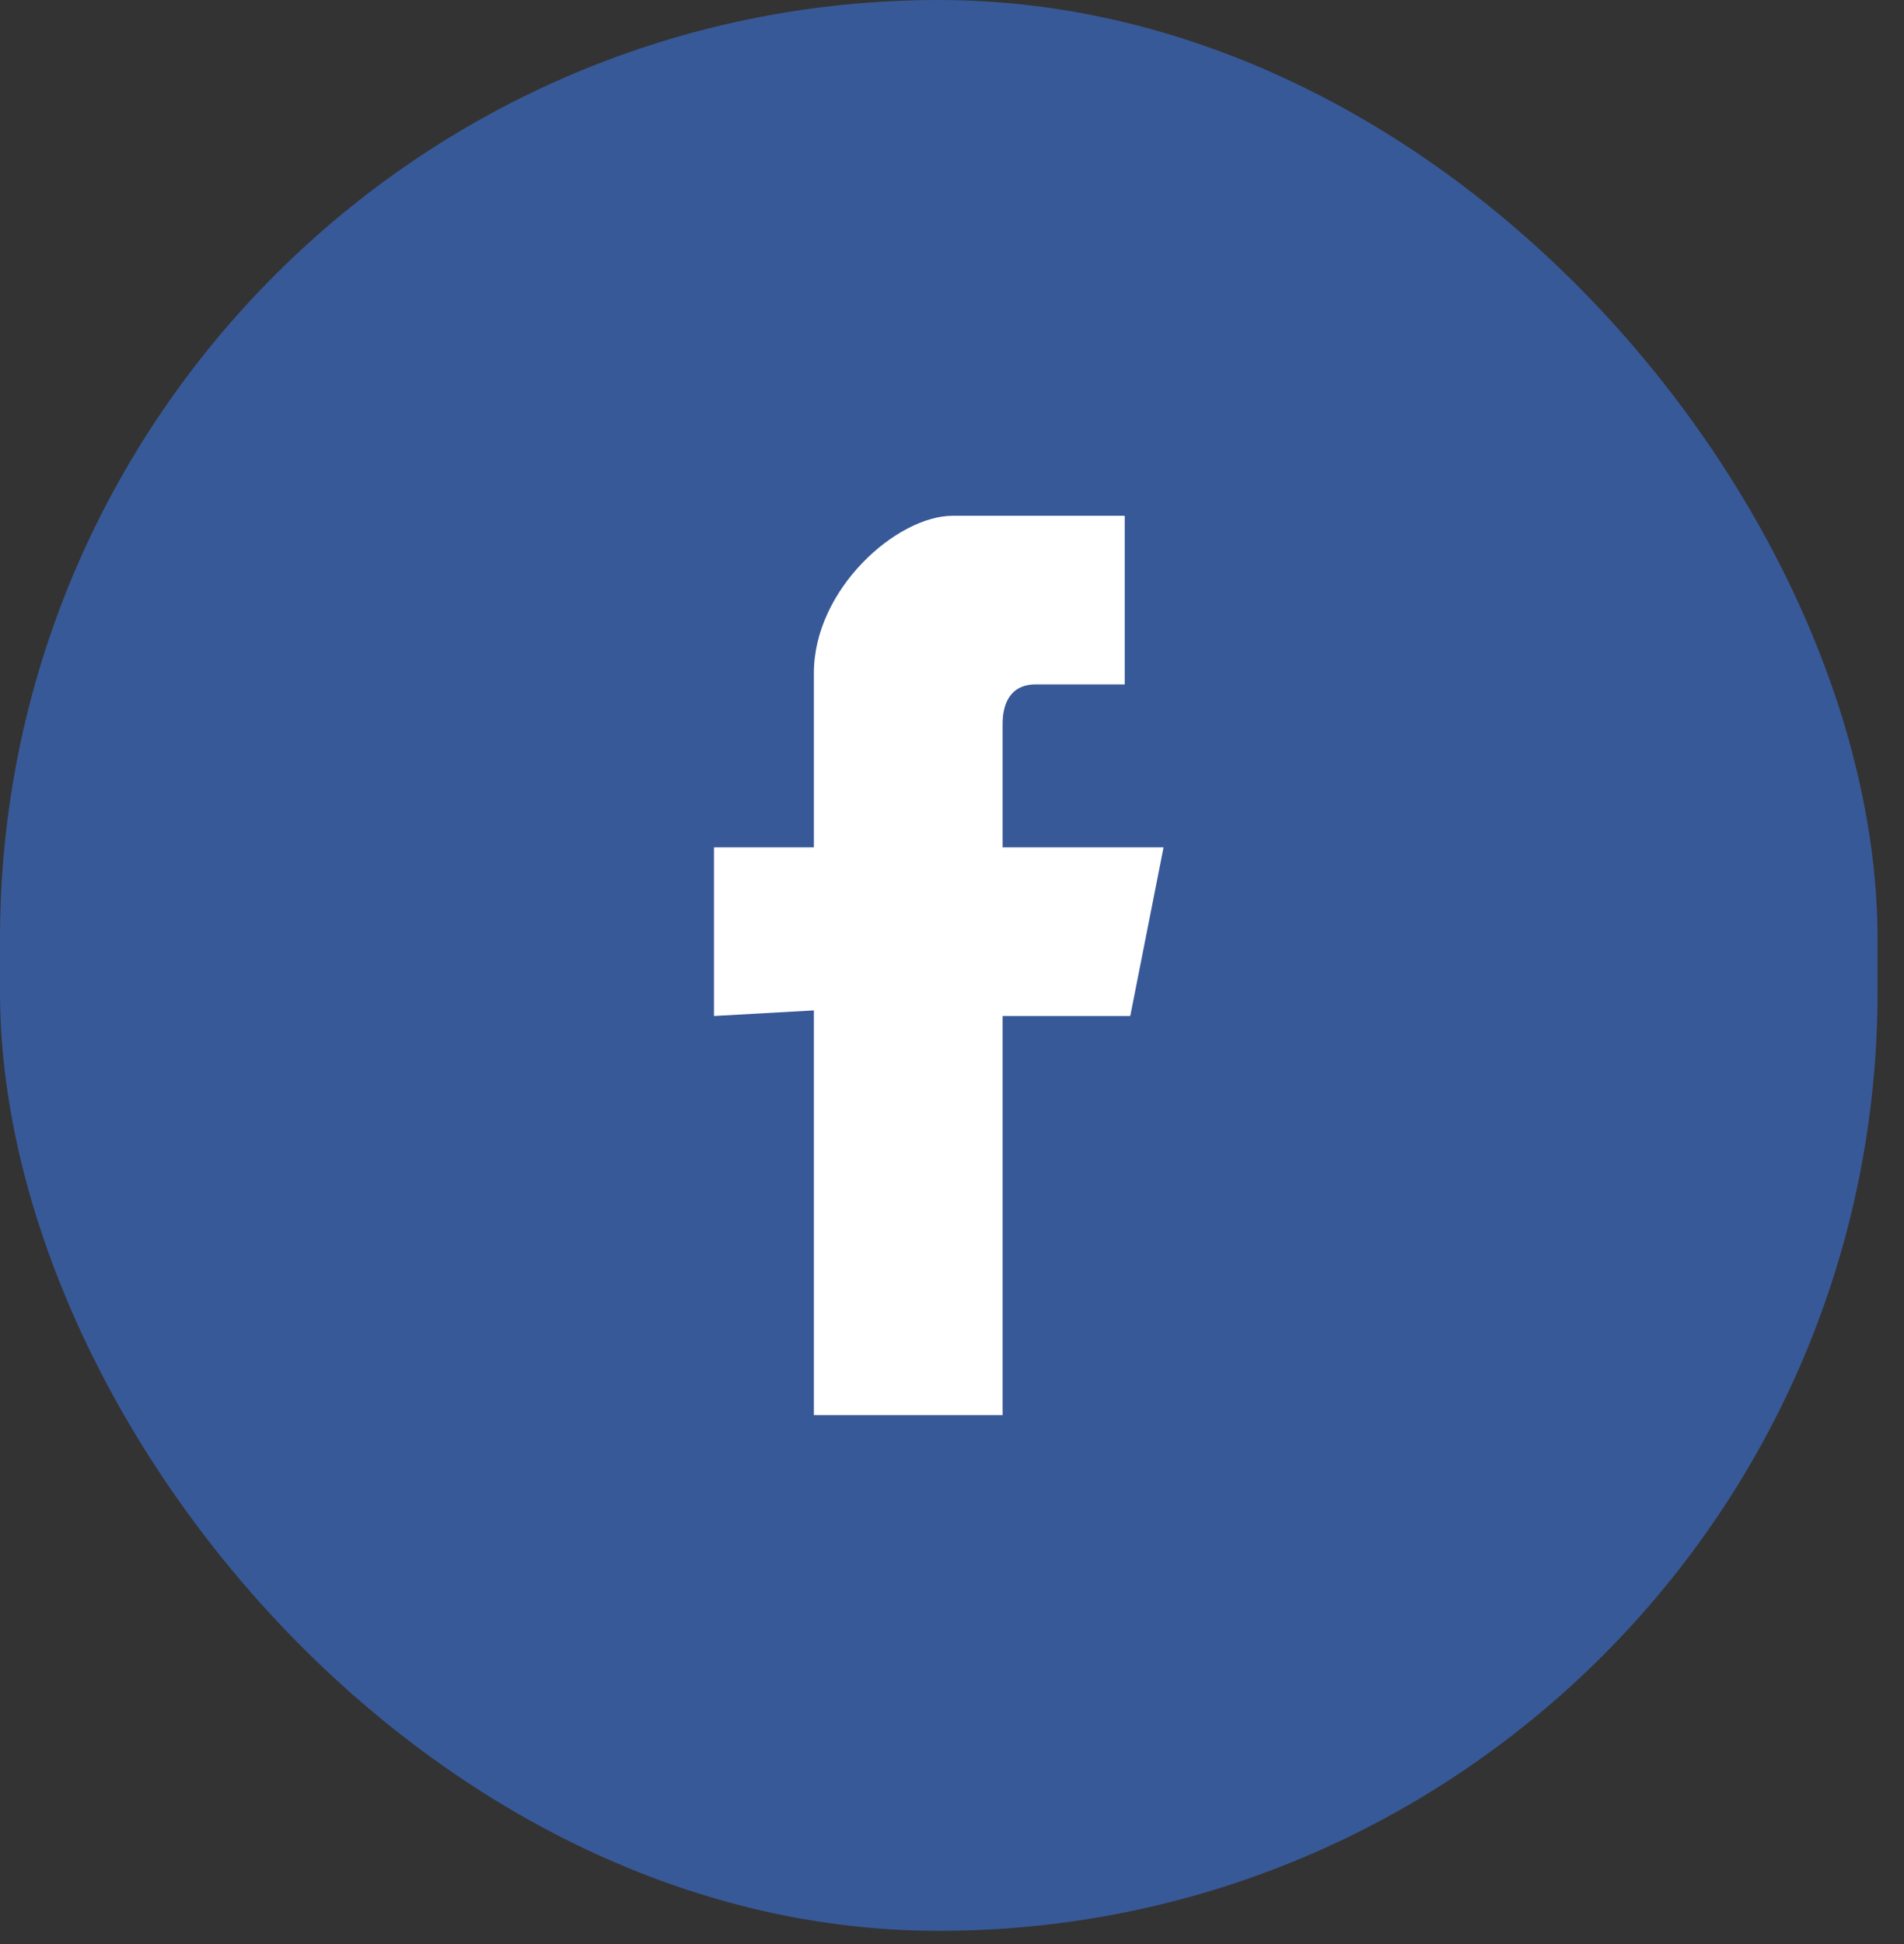 <svg width="48" height="49" viewBox="0 0 48 49" fill="none" xmlns="http://www.w3.org/2000/svg">
<rect x="0" y="0" width="48" height="49" fill="#333333" stroke="none"/>
<rect width="47.333" height="48.667" rx="23.667" fill="#385998"/>
<path fill-rule="evenodd" clip-rule="evenodd" d="M20.518 25.467V35.667H25.276V25.608H28.494L29.333 21.358H25.276C25.276 21.358 25.276 19.375 25.276 18.242C25.276 17.817 25.416 17.25 26.115 17.25C27.095 17.25 28.354 17.25 28.354 17.25V13C28.354 13 26.255 13 24.017 13C22.617 13 20.518 14.842 20.518 16.967C20.518 19.092 20.518 21.358 20.518 21.358H18V25.608L20.518 25.467Z" fill="white"/>
</svg>
